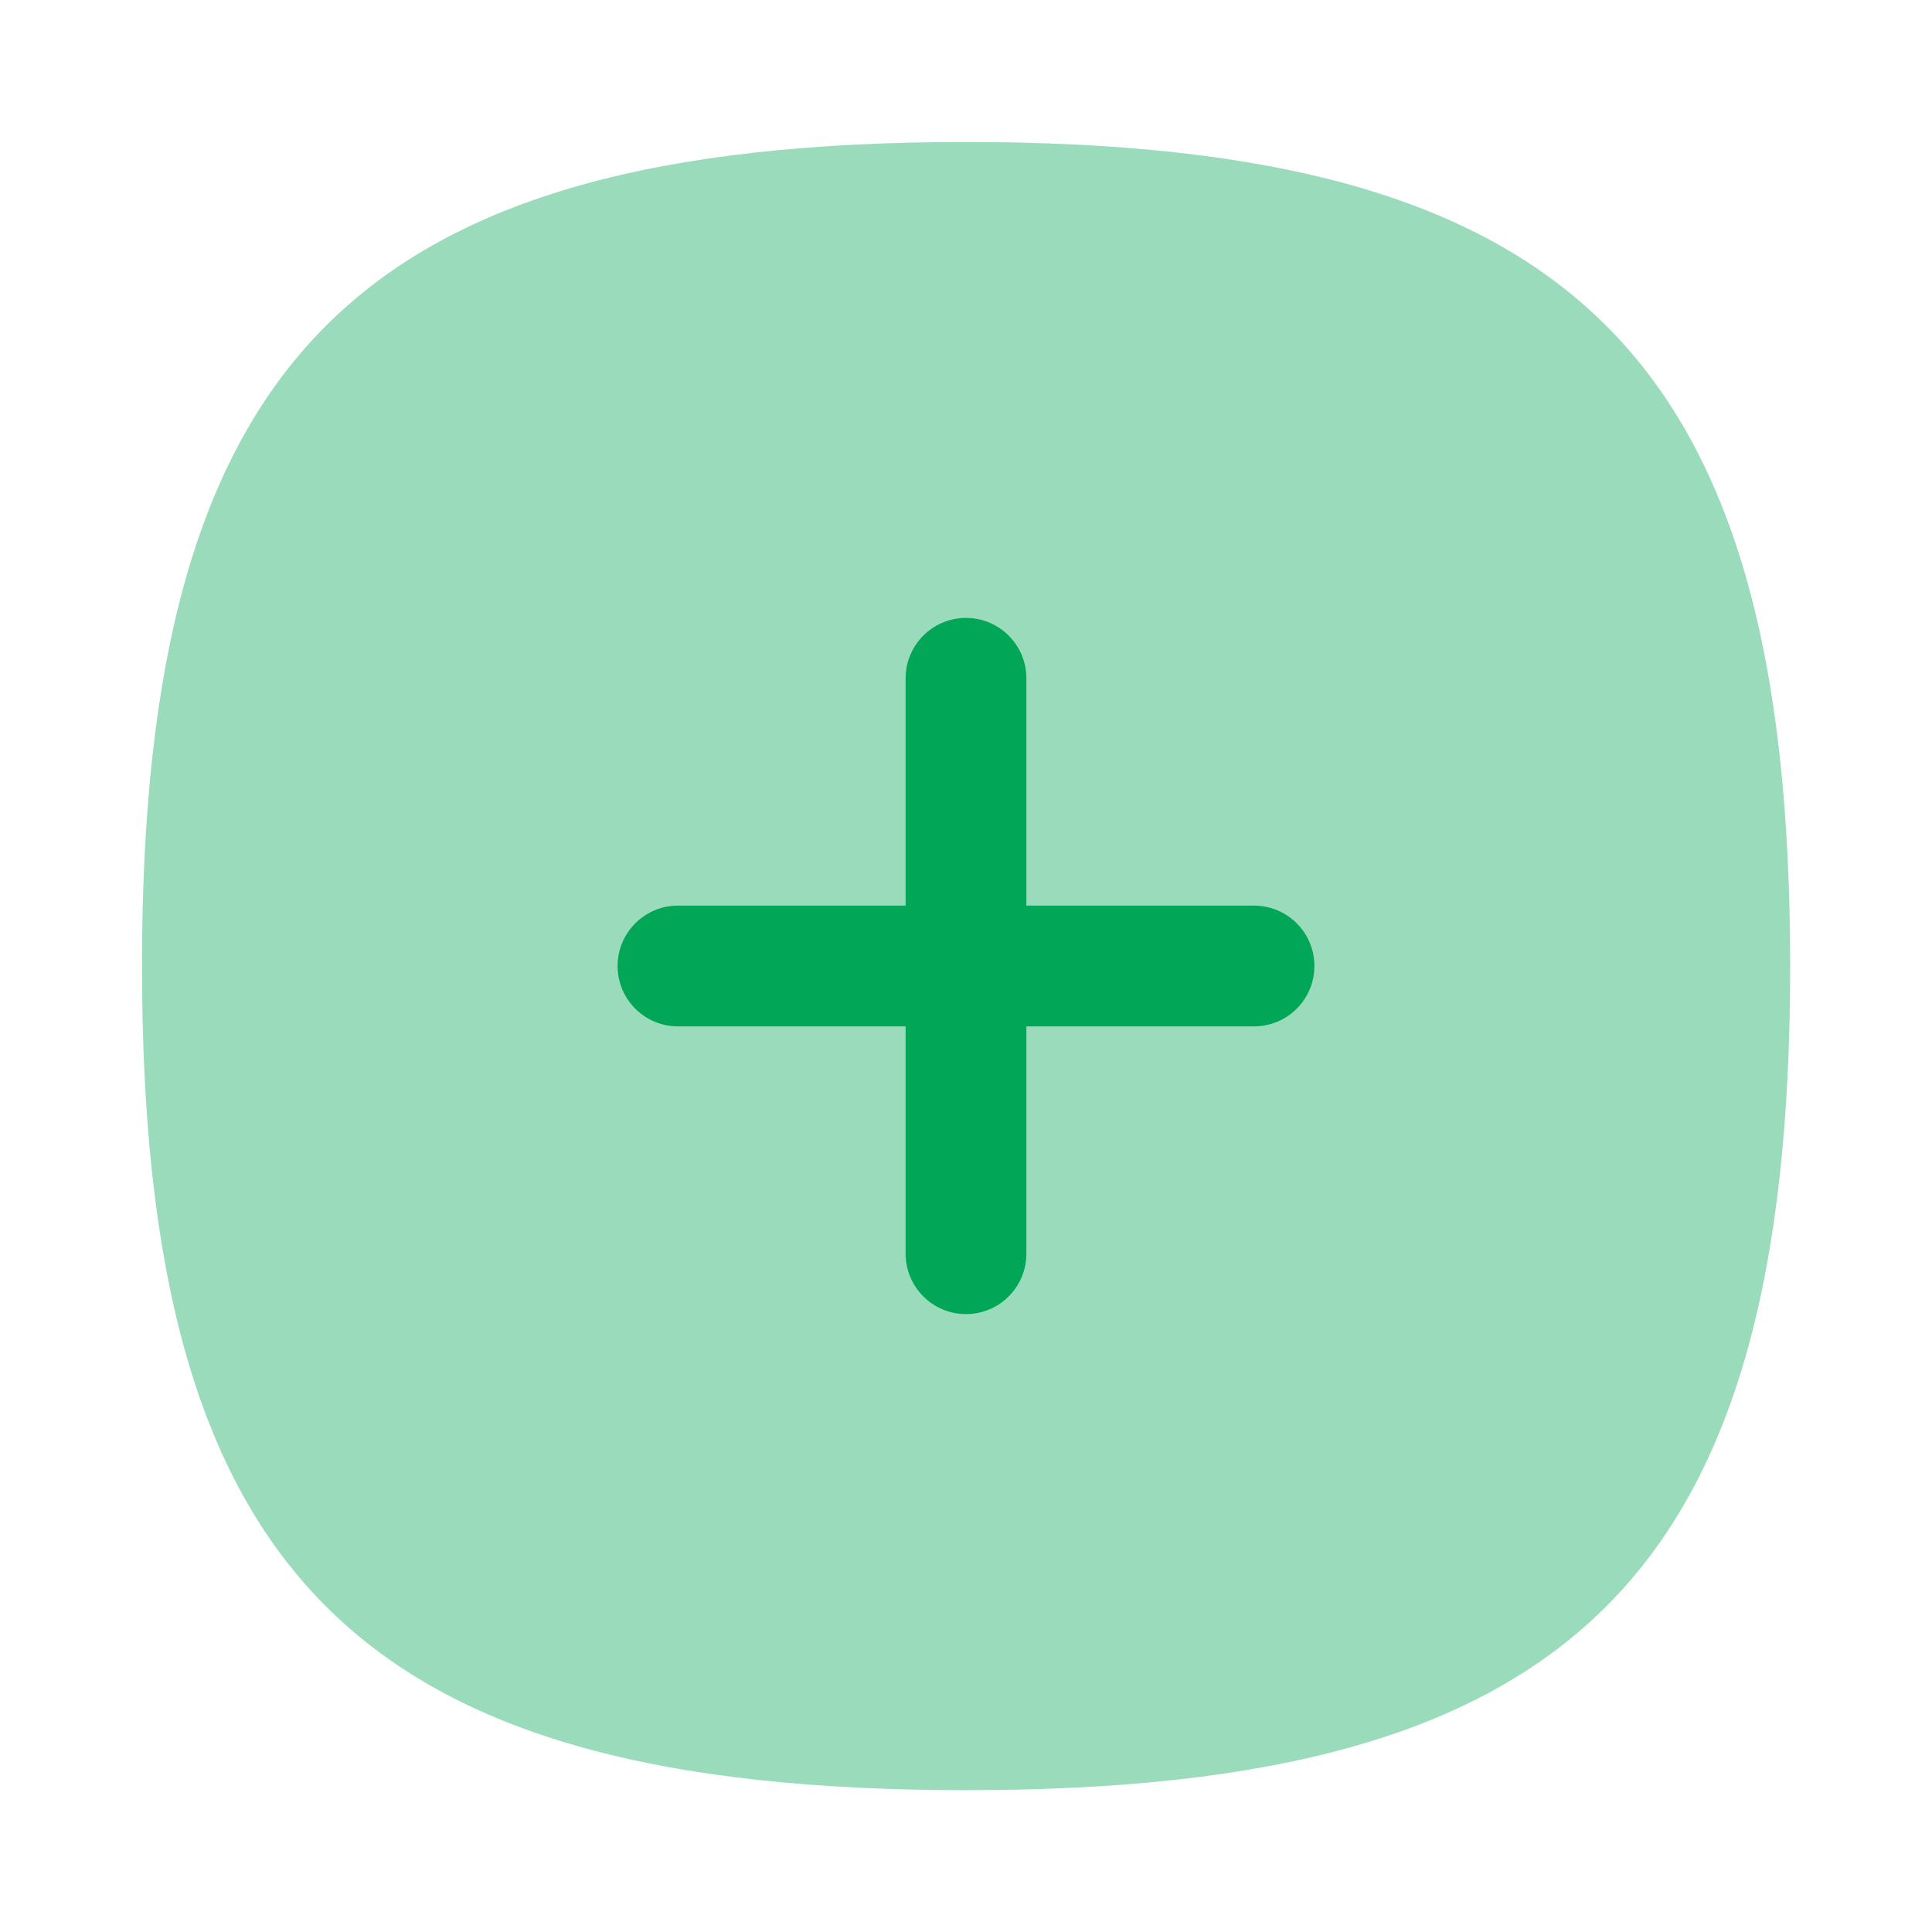 <svg width="24" height="24" viewBox="0 0 24 24" fill="none" xmlns="http://www.w3.org/2000/svg">
<path opacity="0.4" fill-rule="evenodd" clip-rule="evenodd" d="M12.001 1.764C19.56 1.764 22.238 4.442 22.238 12.001C22.238 19.56 19.56 22.238 12.001 22.238C4.443 22.238 1.764 19.56 1.764 12.001C1.764 4.442 4.443 1.764 12.001 1.764Z" fill="#01A657"/>
<path d="M11.25 12.75H8.422C8.008 12.75 7.672 12.414 7.672 12C7.672 11.586 8.008 11.25 8.422 11.25H11.25V8.426C11.25 8.012 11.586 7.676 12 7.676C12.414 7.676 12.75 8.012 12.75 8.426V11.25H15.578C15.992 11.25 16.328 11.586 16.328 12C16.328 12.414 15.992 12.75 15.578 12.75H12.75V15.574C12.75 15.988 12.414 16.324 12 16.324C11.586 16.324 11.25 15.988 11.25 15.574V12.75Z" fill="#01A657"/>
</svg>
